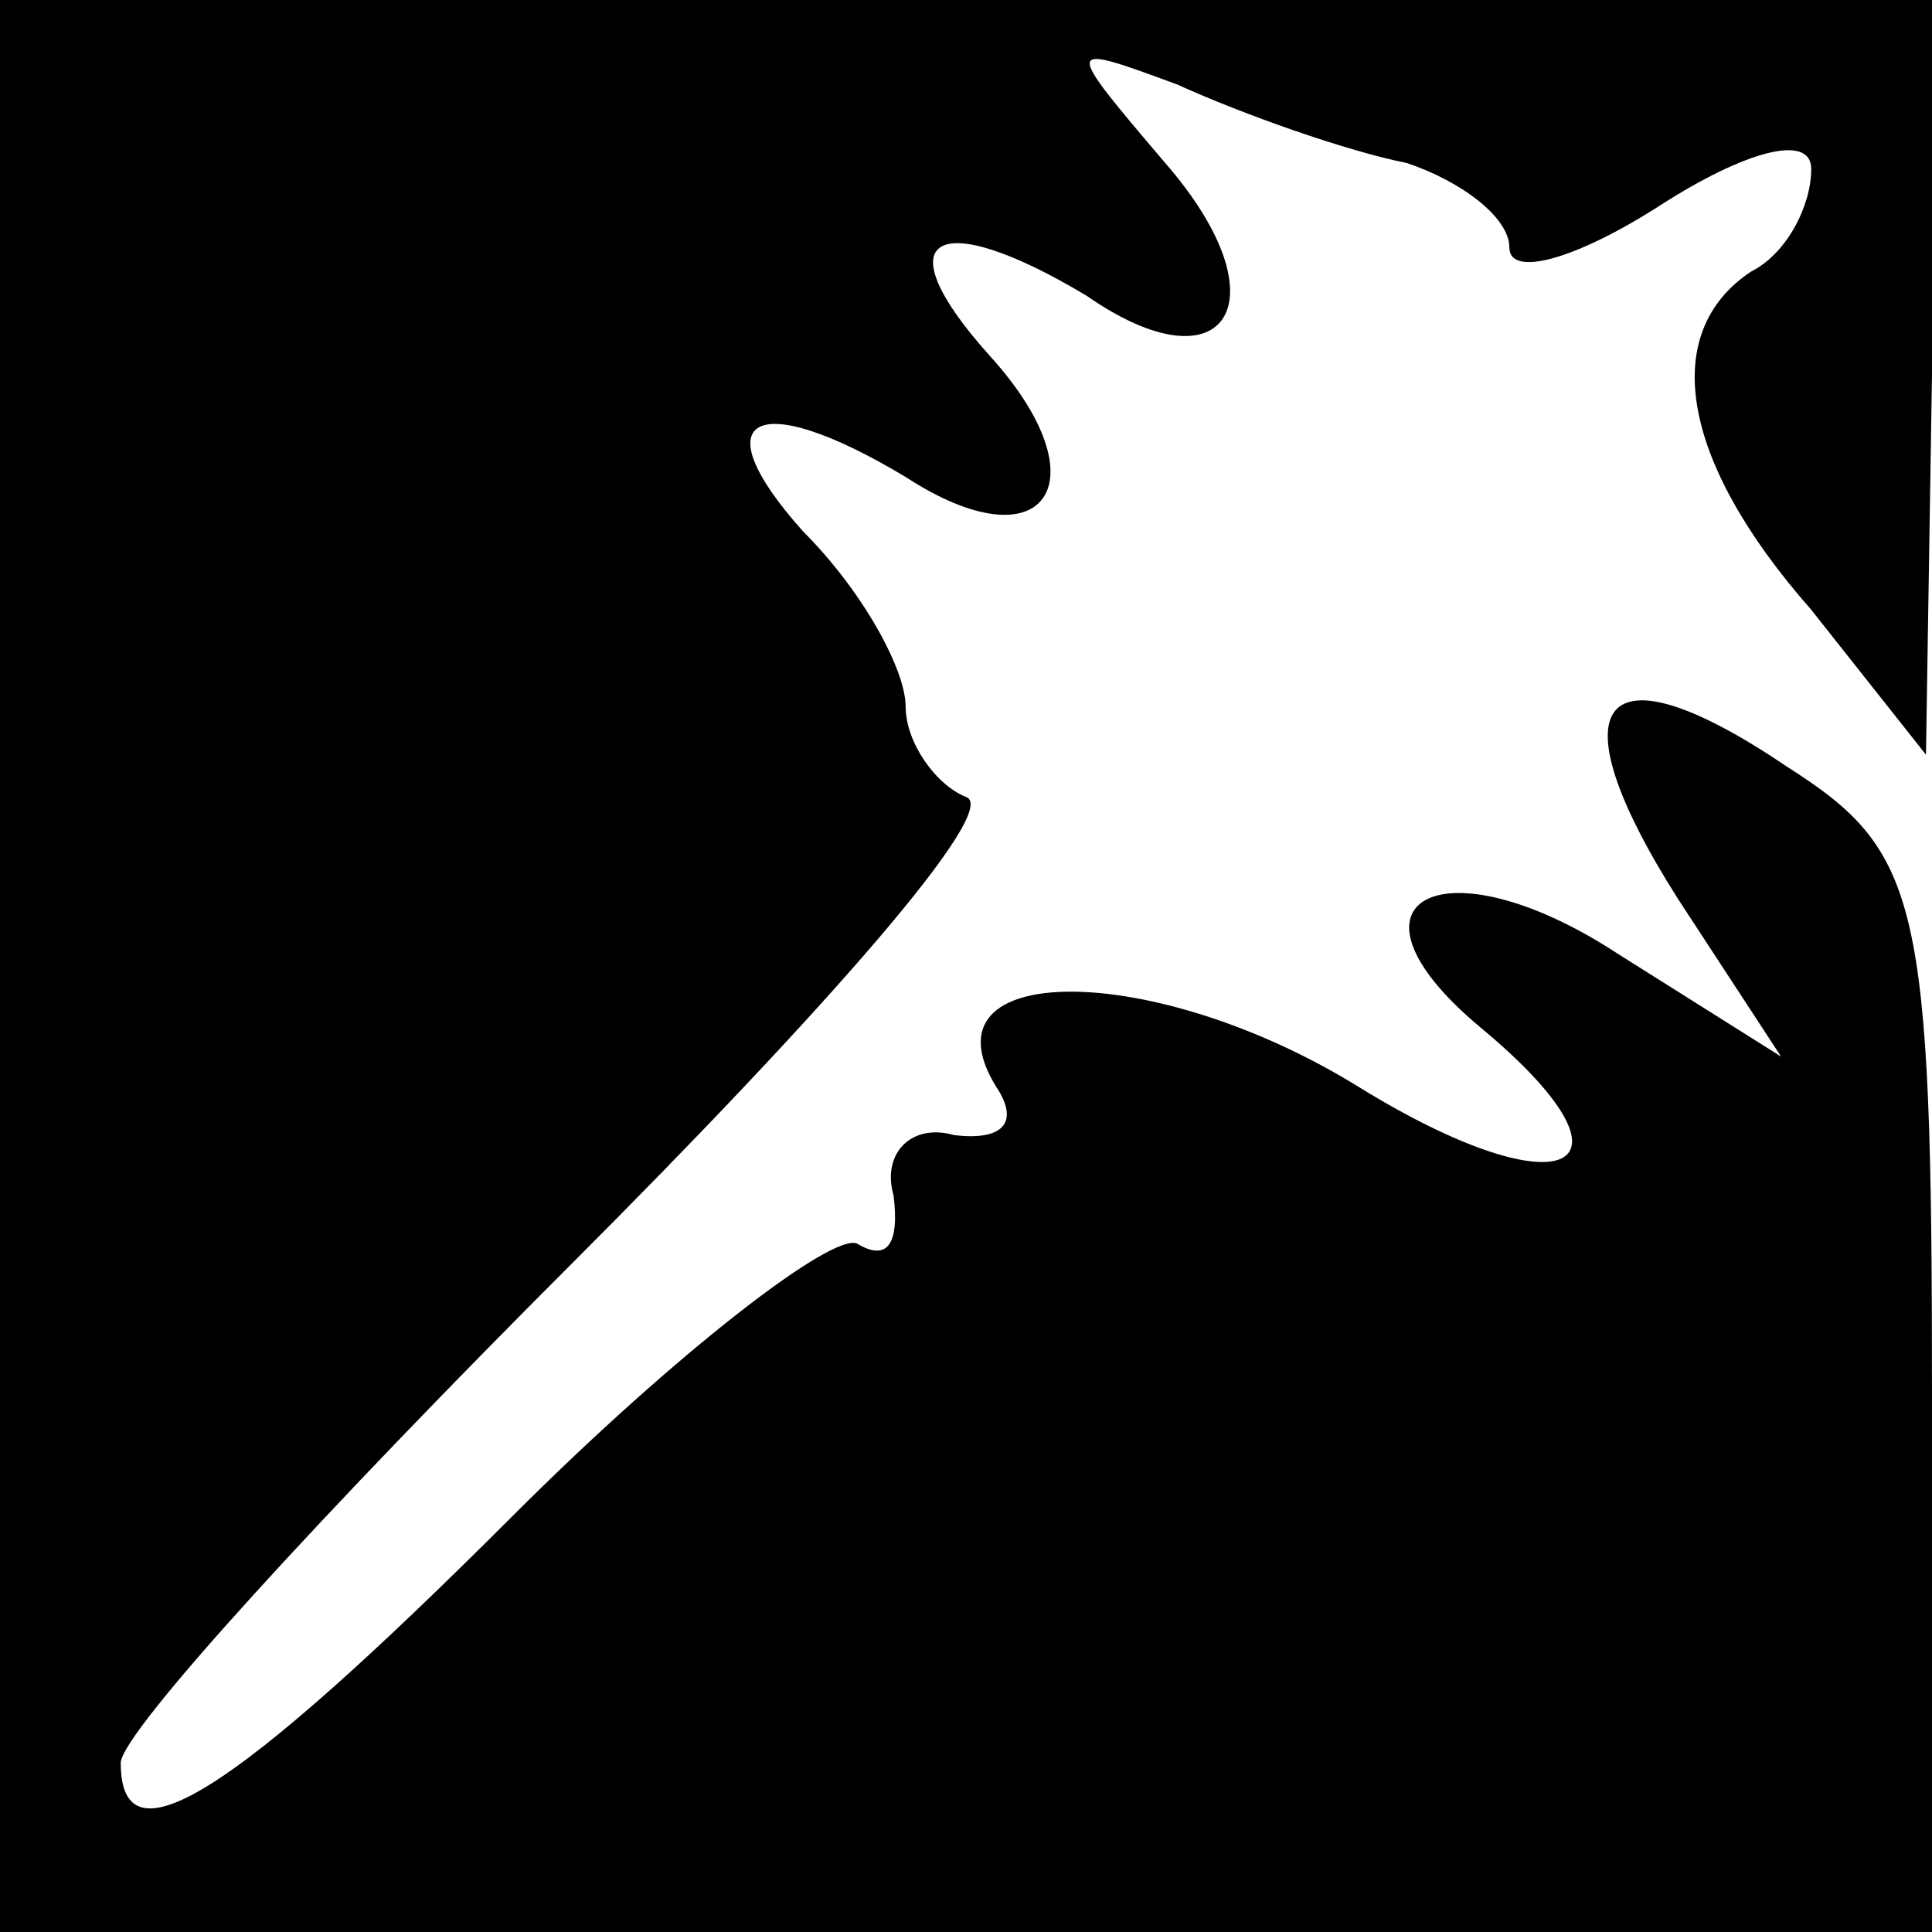 <?xml version="1.0" standalone="no"?>
<!DOCTYPE svg PUBLIC "-//W3C//DTD SVG 20010904//EN"
 "http://www.w3.org/TR/2001/REC-SVG-20010904/DTD/svg10.dtd">
<svg version="1.0" xmlns="http://www.w3.org/2000/svg"
 width="32pt" height="32pt" viewBox="0 0 32 32"
 preserveAspectRatio="xMidYMid meet">
<g transform="translate(0,32) scale(0.1,-0.1)"
fill="#000000" stroke="none">
<path fill="#000000" stroke="none" d="M0 160 l0 -160 160 0 160 0 0 89 c0 82
-2 90 -24 104 -31 21 -39 11 -18 -22 l17 -26 -27 17 c-29 19 -48 9 -23 -12 29
-24 14 -31 -20 -10 -34 21 -73 21 -60 0 4 -6 1 -9 -7 -8 -7 2 -12 -3 -10 -10
1 -8 -1 -11 -6 -8 -4 2 -30 -18 -57 -45 -47 -47 -65 -58 -65 -41 0 5 34 42 75
83 41 41 71 75 65 77 -5 2 -10 9 -10 15 0 6 -7 19 -17 29 -17 19 -8 24 17 9
23 -15 33 -1 14 20 -18 20 -9 25 16 10 23 -16 33 -1 13 22 -17 20 -17 20 2 13
11 -5 28 -11 38 -13 9 -3 17 -9 17 -14 0 -5 11 -2 25 7 14 9 25 12 25 6 0 -6
-4 -14 -10 -17 -15 -10 -12 -31 10 -56 l19 -24 1 63 0 62 -160 0 -160 0 0
-160z"/>
</g>
</svg>
